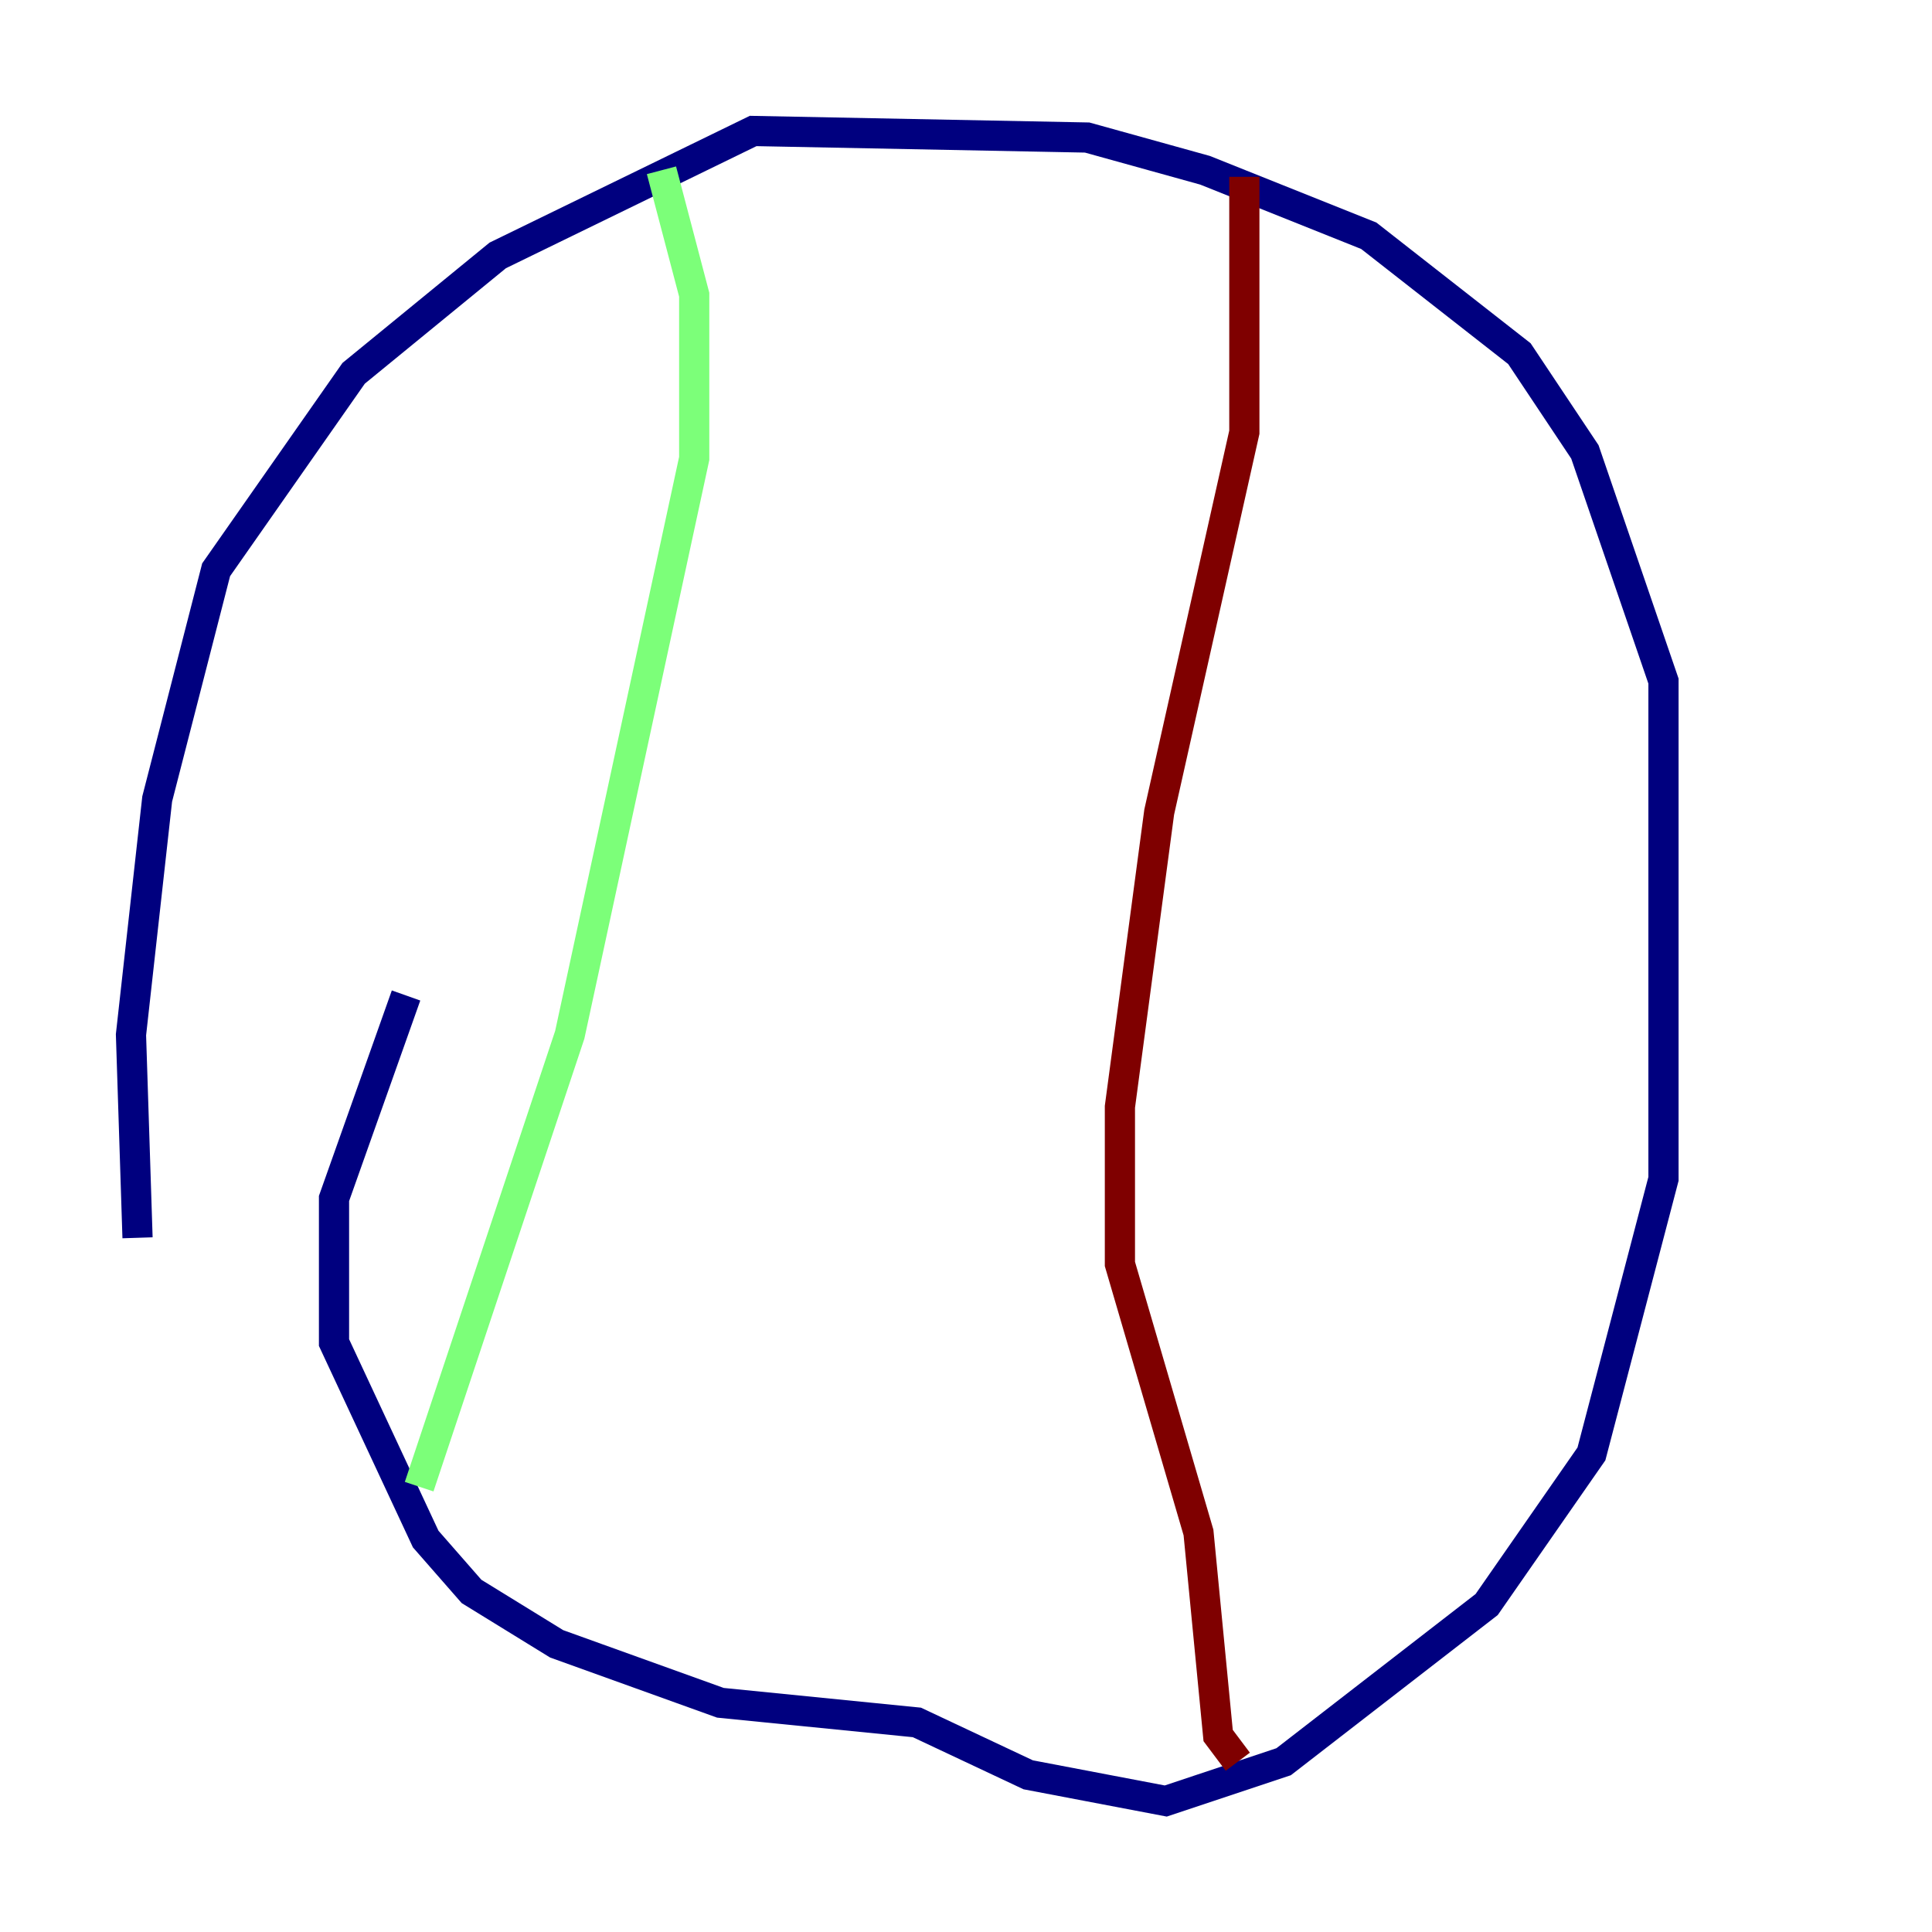 <?xml version="1.0" encoding="utf-8" ?>
<svg baseProfile="tiny" height="128" version="1.2" viewBox="0,0,128,128" width="128" xmlns="http://www.w3.org/2000/svg" xmlns:ev="http://www.w3.org/2001/xml-events" xmlns:xlink="http://www.w3.org/1999/xlink"><defs /><polyline fill="none" points="26.902,65.953 22.129,79.403 22.129,88.949 28.203,101.966 31.241,105.437 36.881,108.909 47.729,112.814 60.746,114.115 68.122,117.586 77.234,119.322 85.044,116.719 98.495,106.305 105.437,96.325 110.21,78.102 110.21,45.125 105.003,29.939 100.664,23.43 90.685,15.62 79.837,11.281 72.027,9.112 49.898,8.678 32.976,16.922 23.43,24.732 14.319,37.749 10.414,52.936 8.678,68.556 9.112,82.007" stroke="#00007f" stroke-width="2" /><polyline fill="none" points="43.824,11.281 45.993,19.525 45.993,30.373 37.749,68.556 27.77,98.495" stroke="#7cff79" stroke-width="2" /><polyline fill="none" points="82.441,11.715 82.441,28.637 76.8,53.803 74.197,73.329 74.197,83.742 79.403,101.532 80.705,114.983 82.007,116.719" stroke="#7f0000" stroke-width="2" /></svg>